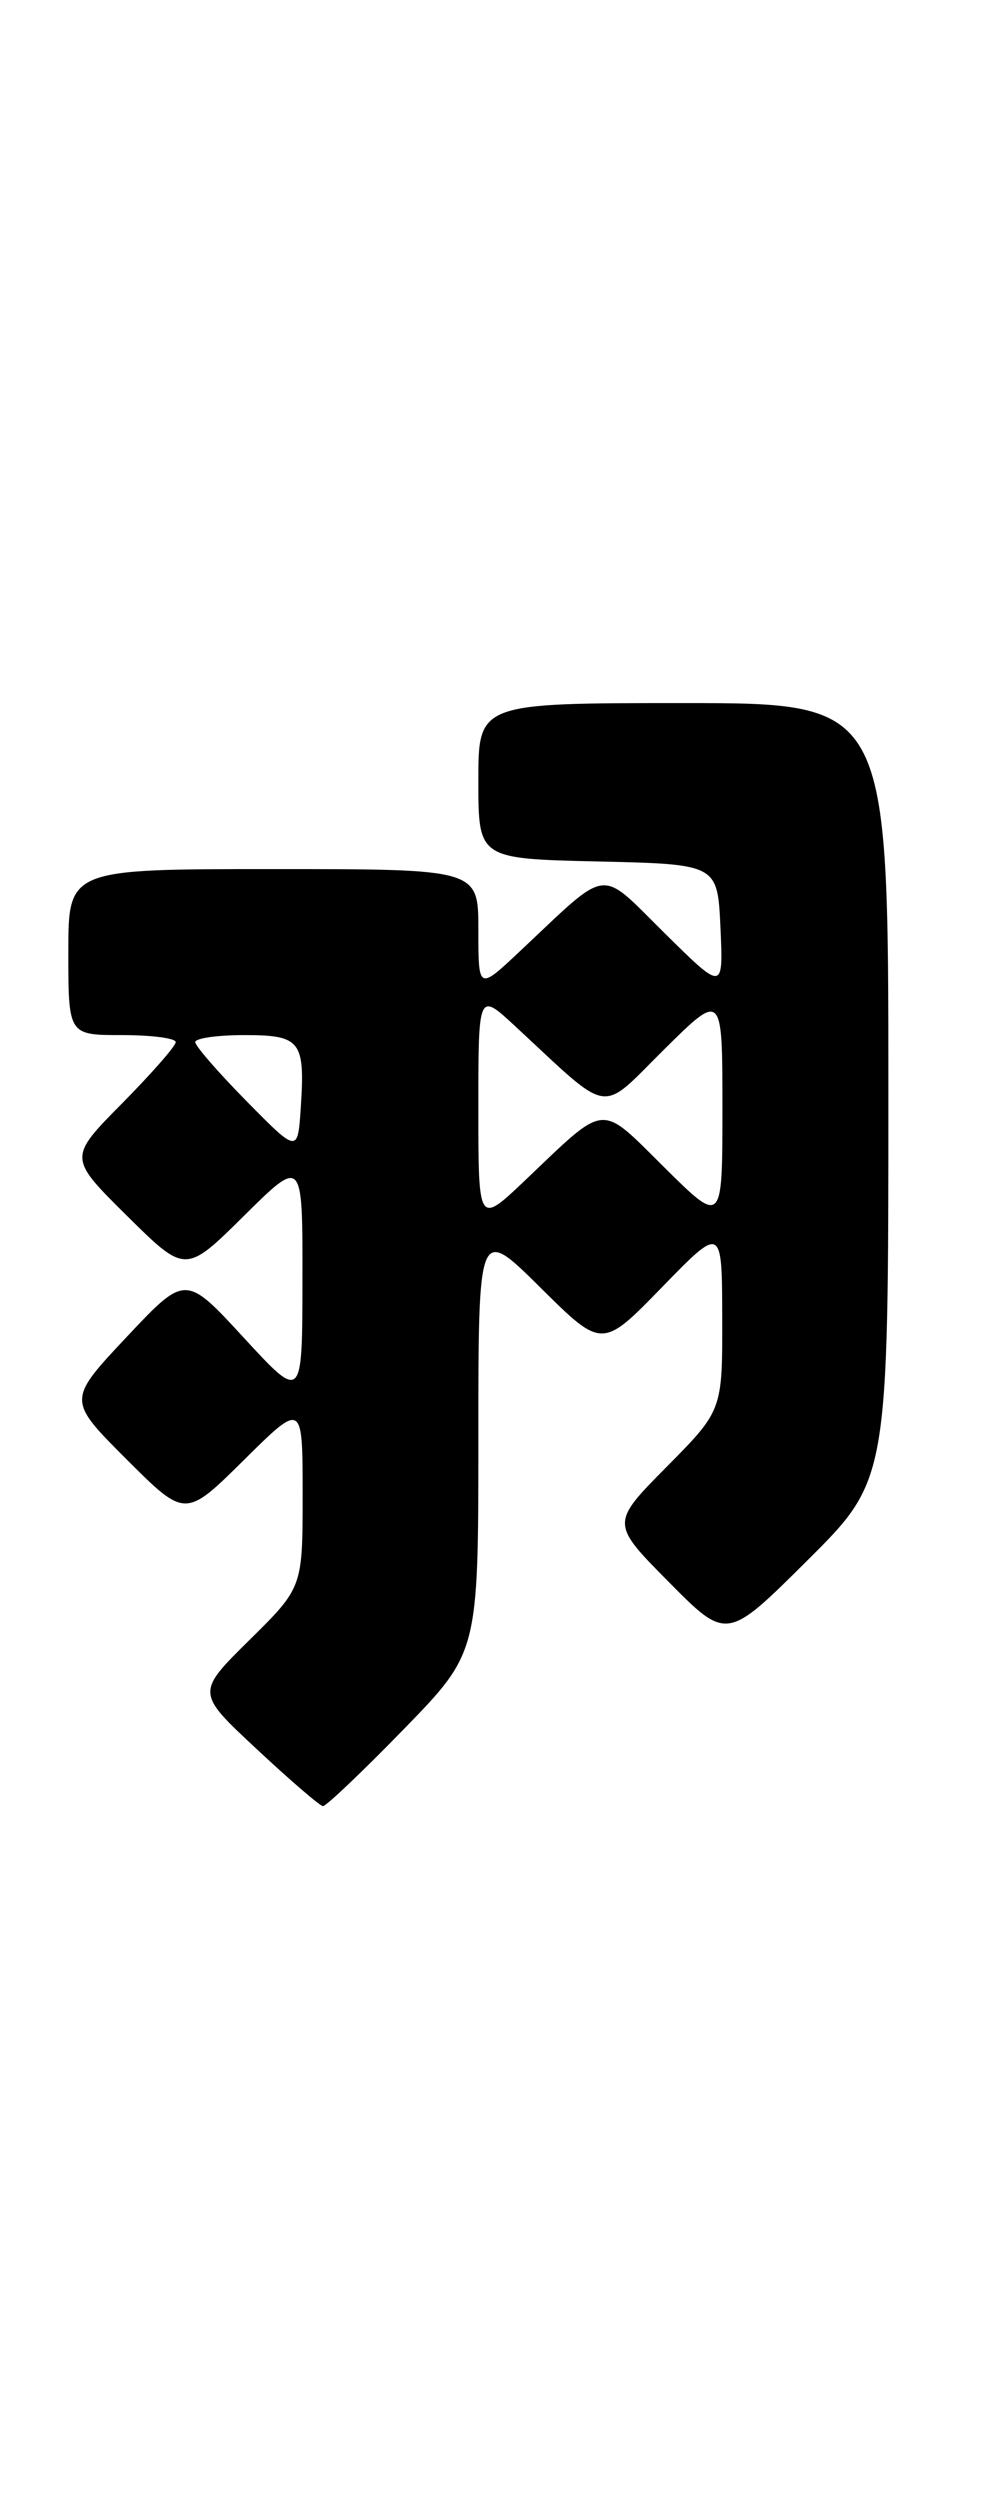 <?xml version="1.0" encoding="UTF-8" standalone="no"?>
<!DOCTYPE svg PUBLIC "-//W3C//DTD SVG 1.1//EN" "http://www.w3.org/Graphics/SVG/1.1/DTD/svg11.dtd" >
<svg xmlns="http://www.w3.org/2000/svg" xmlns:xlink="http://www.w3.org/1999/xlink" version="1.1" viewBox="0 0 101 256">
 <g >
 <path fill="currentColor"
d=" M 41.33 177.11 C 49.00 169.23 49.00 169.23 49.00 147.39 C 49.00 125.56 49.00 125.56 55.34 131.84 C 61.68 138.13 61.68 138.13 67.82 131.81 C 73.96 125.50 73.96 125.50 73.98 134.97 C 74.00 144.44 74.00 144.44 68.28 150.22 C 62.56 156.00 62.56 156.00 68.51 162.01 C 74.45 168.01 74.45 168.01 82.72 159.78 C 91.00 151.54 91.00 151.54 91.00 111.77 C 91.00 72.00 91.00 72.00 70.00 72.00 C 49.00 72.00 49.00 72.00 49.00 79.97 C 49.00 87.94 49.00 87.94 61.25 88.22 C 73.50 88.50 73.50 88.50 73.80 95.00 C 74.09 101.50 74.09 101.50 68.08 95.56 C 61.25 88.83 62.58 88.66 53.25 97.42 C 49.00 101.42 49.00 101.42 49.00 95.21 C 49.00 89.00 49.00 89.00 28.00 89.00 C 7.00 89.00 7.00 89.00 7.00 97.50 C 7.00 106.00 7.00 106.00 12.50 106.00 C 15.53 106.00 18.00 106.32 18.00 106.72 C 18.00 107.12 15.52 109.94 12.50 113.00 C 7.00 118.56 7.00 118.56 13.00 124.50 C 19.00 130.44 19.00 130.44 25.00 124.50 C 31.00 118.56 31.00 118.56 30.98 131.03 C 30.97 143.50 30.97 143.50 24.98 137.00 C 19.00 130.50 19.00 130.50 12.95 136.94 C 6.90 143.38 6.90 143.38 12.94 149.42 C 18.98 155.46 18.98 155.46 24.99 149.51 C 31.00 143.56 31.00 143.56 31.00 153.07 C 31.00 162.57 31.00 162.57 25.55 167.95 C 20.09 173.34 20.09 173.34 26.30 179.12 C 29.71 182.31 32.76 184.93 33.08 184.96 C 33.39 184.98 37.11 181.45 41.33 177.11 Z  M 49.00 113.51 C 49.00 101.59 49.00 101.59 52.75 105.07 C 62.77 114.35 61.31 114.12 68.02 107.48 C 74.00 101.56 74.00 101.56 74.00 113.50 C 74.00 125.44 74.00 125.44 68.05 119.55 C 61.33 112.90 62.25 112.82 53.75 120.91 C 49.00 125.42 49.00 125.42 49.00 113.51 Z  M 25.25 112.76 C 22.36 109.83 20.00 107.11 20.00 106.72 C 20.00 106.32 22.26 106.00 25.03 106.00 C 30.80 106.00 31.26 106.59 30.81 113.42 C 30.50 118.09 30.50 118.09 25.25 112.76 Z "/>
</g>
</svg>
